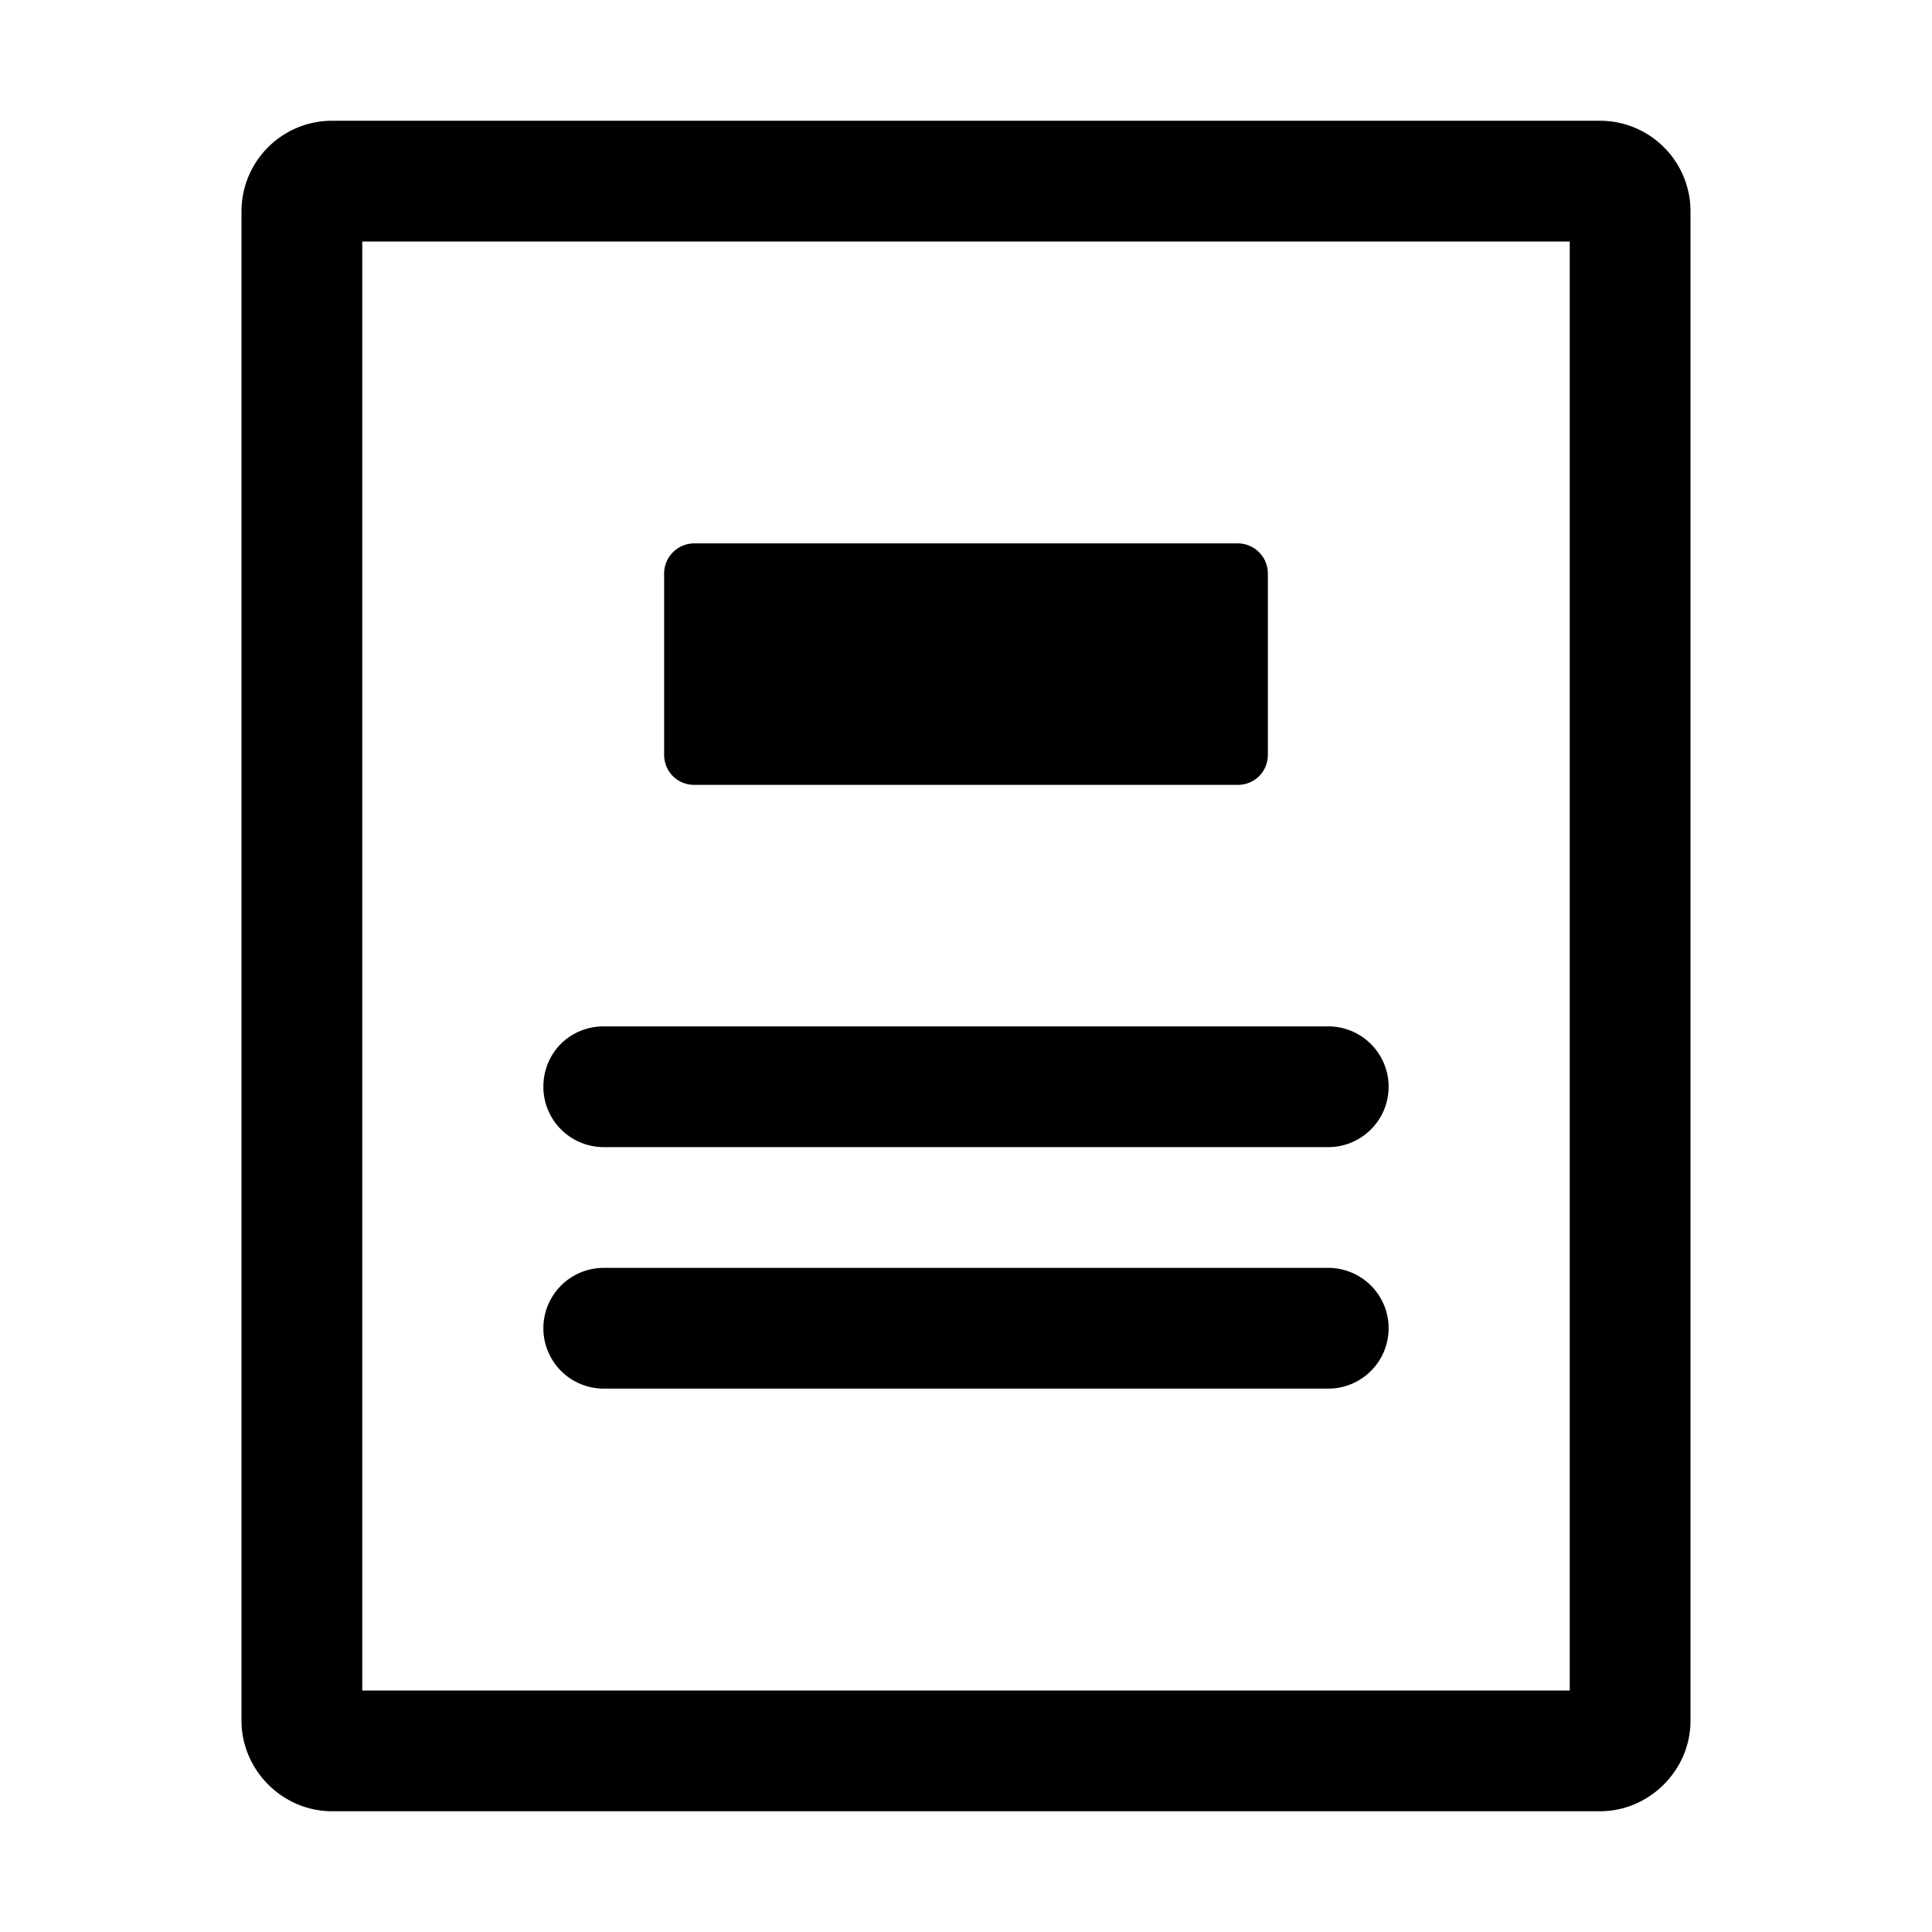 <svg width="16" height="16" viewBox="0 0 16 16" fill="none" class="ob"><path fill-rule="evenodd" clip-rule="evenodd" d="M3 14V2h10v12H3zM2.75 1a.75.75 0 0 0-.75.75v12.5c0 .41.34.75.75.75h10.5c.41 0 .75-.34.75-.75V1.75a.75.75 0 0 0-.75-.75H2.75zM5 10.5a.5.5 0 0 0 0 1h6a.5.5 0 0 0 0-1H5zM4.5 9c0-.28.22-.5.5-.5h6a.5.5 0 0 1 0 1H5a.5.5 0 0 1-.5-.5zm1.25-2.5h4.5c.14 0 .25-.11.25-.25v-1.5a.25.25 0 0 0-.25-.25h-4.5a.25.25 0 0 0-.25.25v1.5c0 .14.11.25.25.25z" fill="currentColor"></path></svg>
